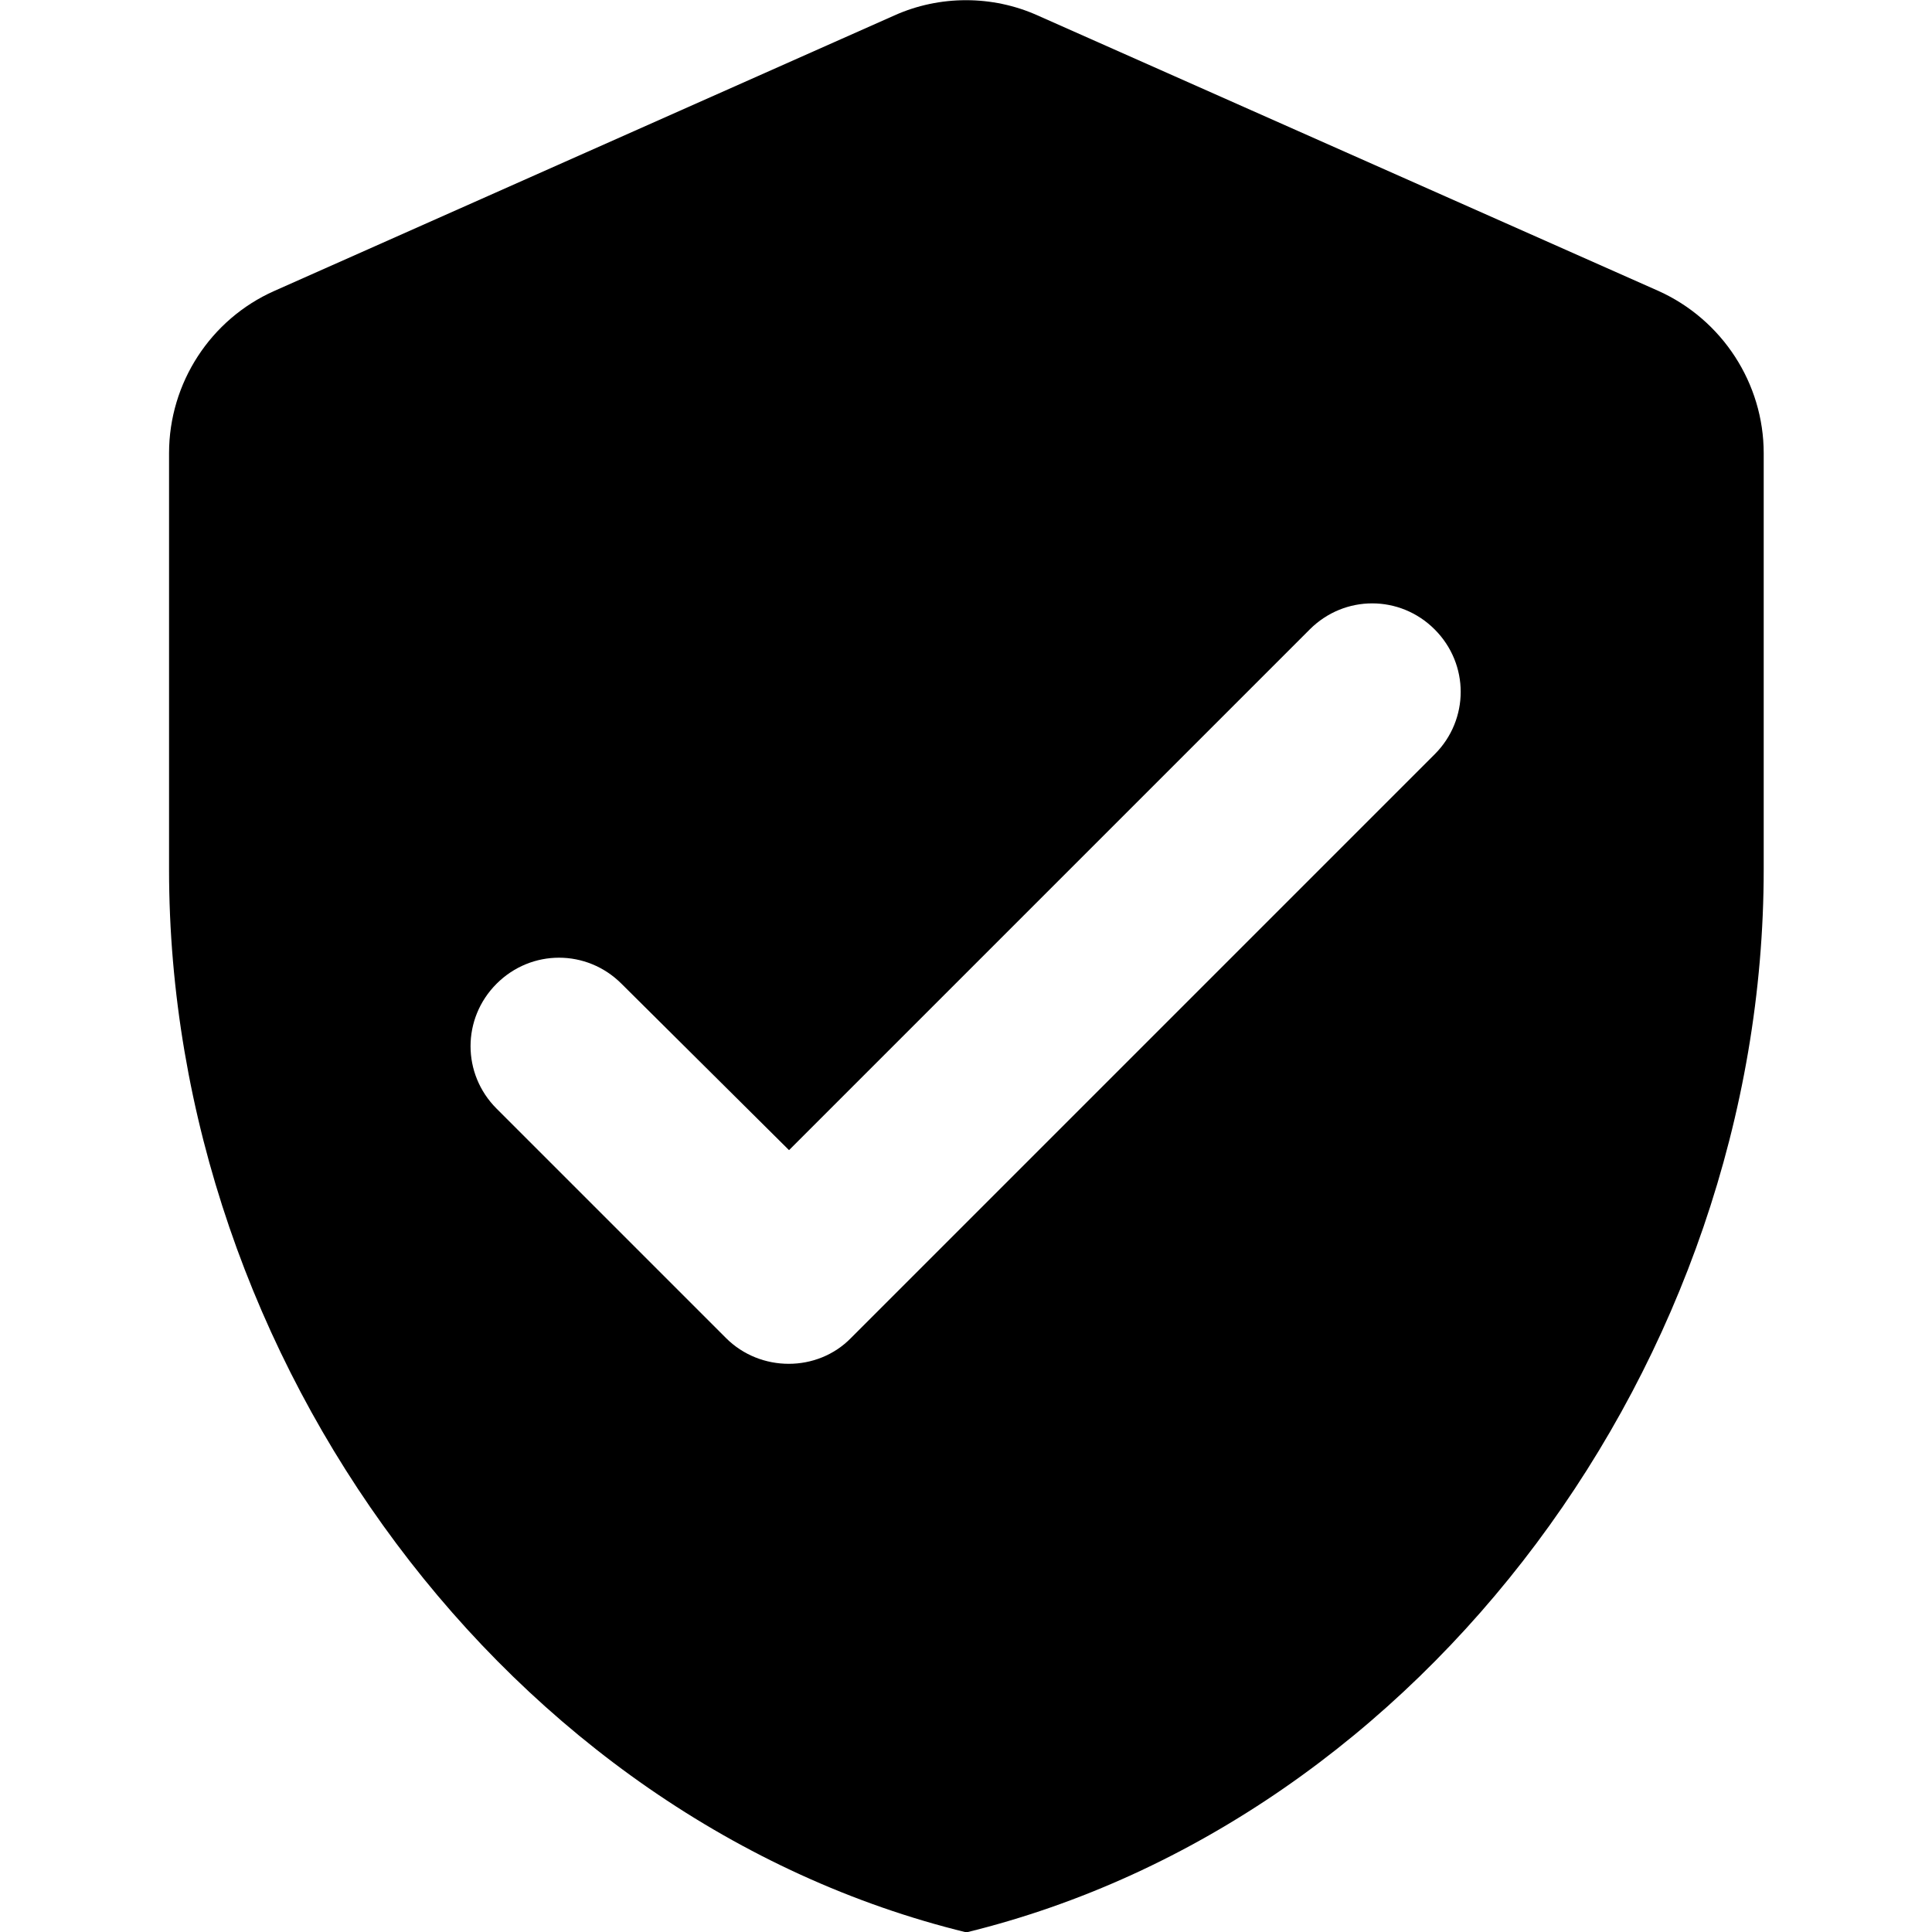 <?xml version="1.0" encoding="utf-8"?>
<!-- Generator: Adobe Illustrator 24.0.1, SVG Export Plug-In . SVG Version: 6.00 Build 0)  -->
<svg version="1.1" id="Слой_1" xmlns="http://www.w3.org/2000/svg" xmlns:xlink="http://www.w3.org/1999/xlink" x="0px" y="0px"
	 viewBox="0 0 512 512" enable-background="new 0 0 512 512" xml:space="preserve">
<path d="M237,4.1l-164.3,73c-16.9,7.5-27.9,24.4-27.9,43v110.3c0,130.3,90.1,252.1,211.3,281.7c121.1-29.6,211.3-151.4,211.3-281.7
	V120.1c0-18.5-11-35.4-27.9-43L275,4.1C263-1.3,249-1.3,237,4.1z M192.4,354.6l-60.8-60.8c-9.2-9.2-9.2-23.9,0-33.1
	c9.2-9.2,23.9-9.2,33.1,0l44.4,44.1l138-138c9.2-9.2,23.9-9.2,33.1,0c9.2,9.2,9.2,23.9,0,33.1L225.5,354.6
	C216.6,363.7,201.5,363.7,192.4,354.6z"/>
</svg>
